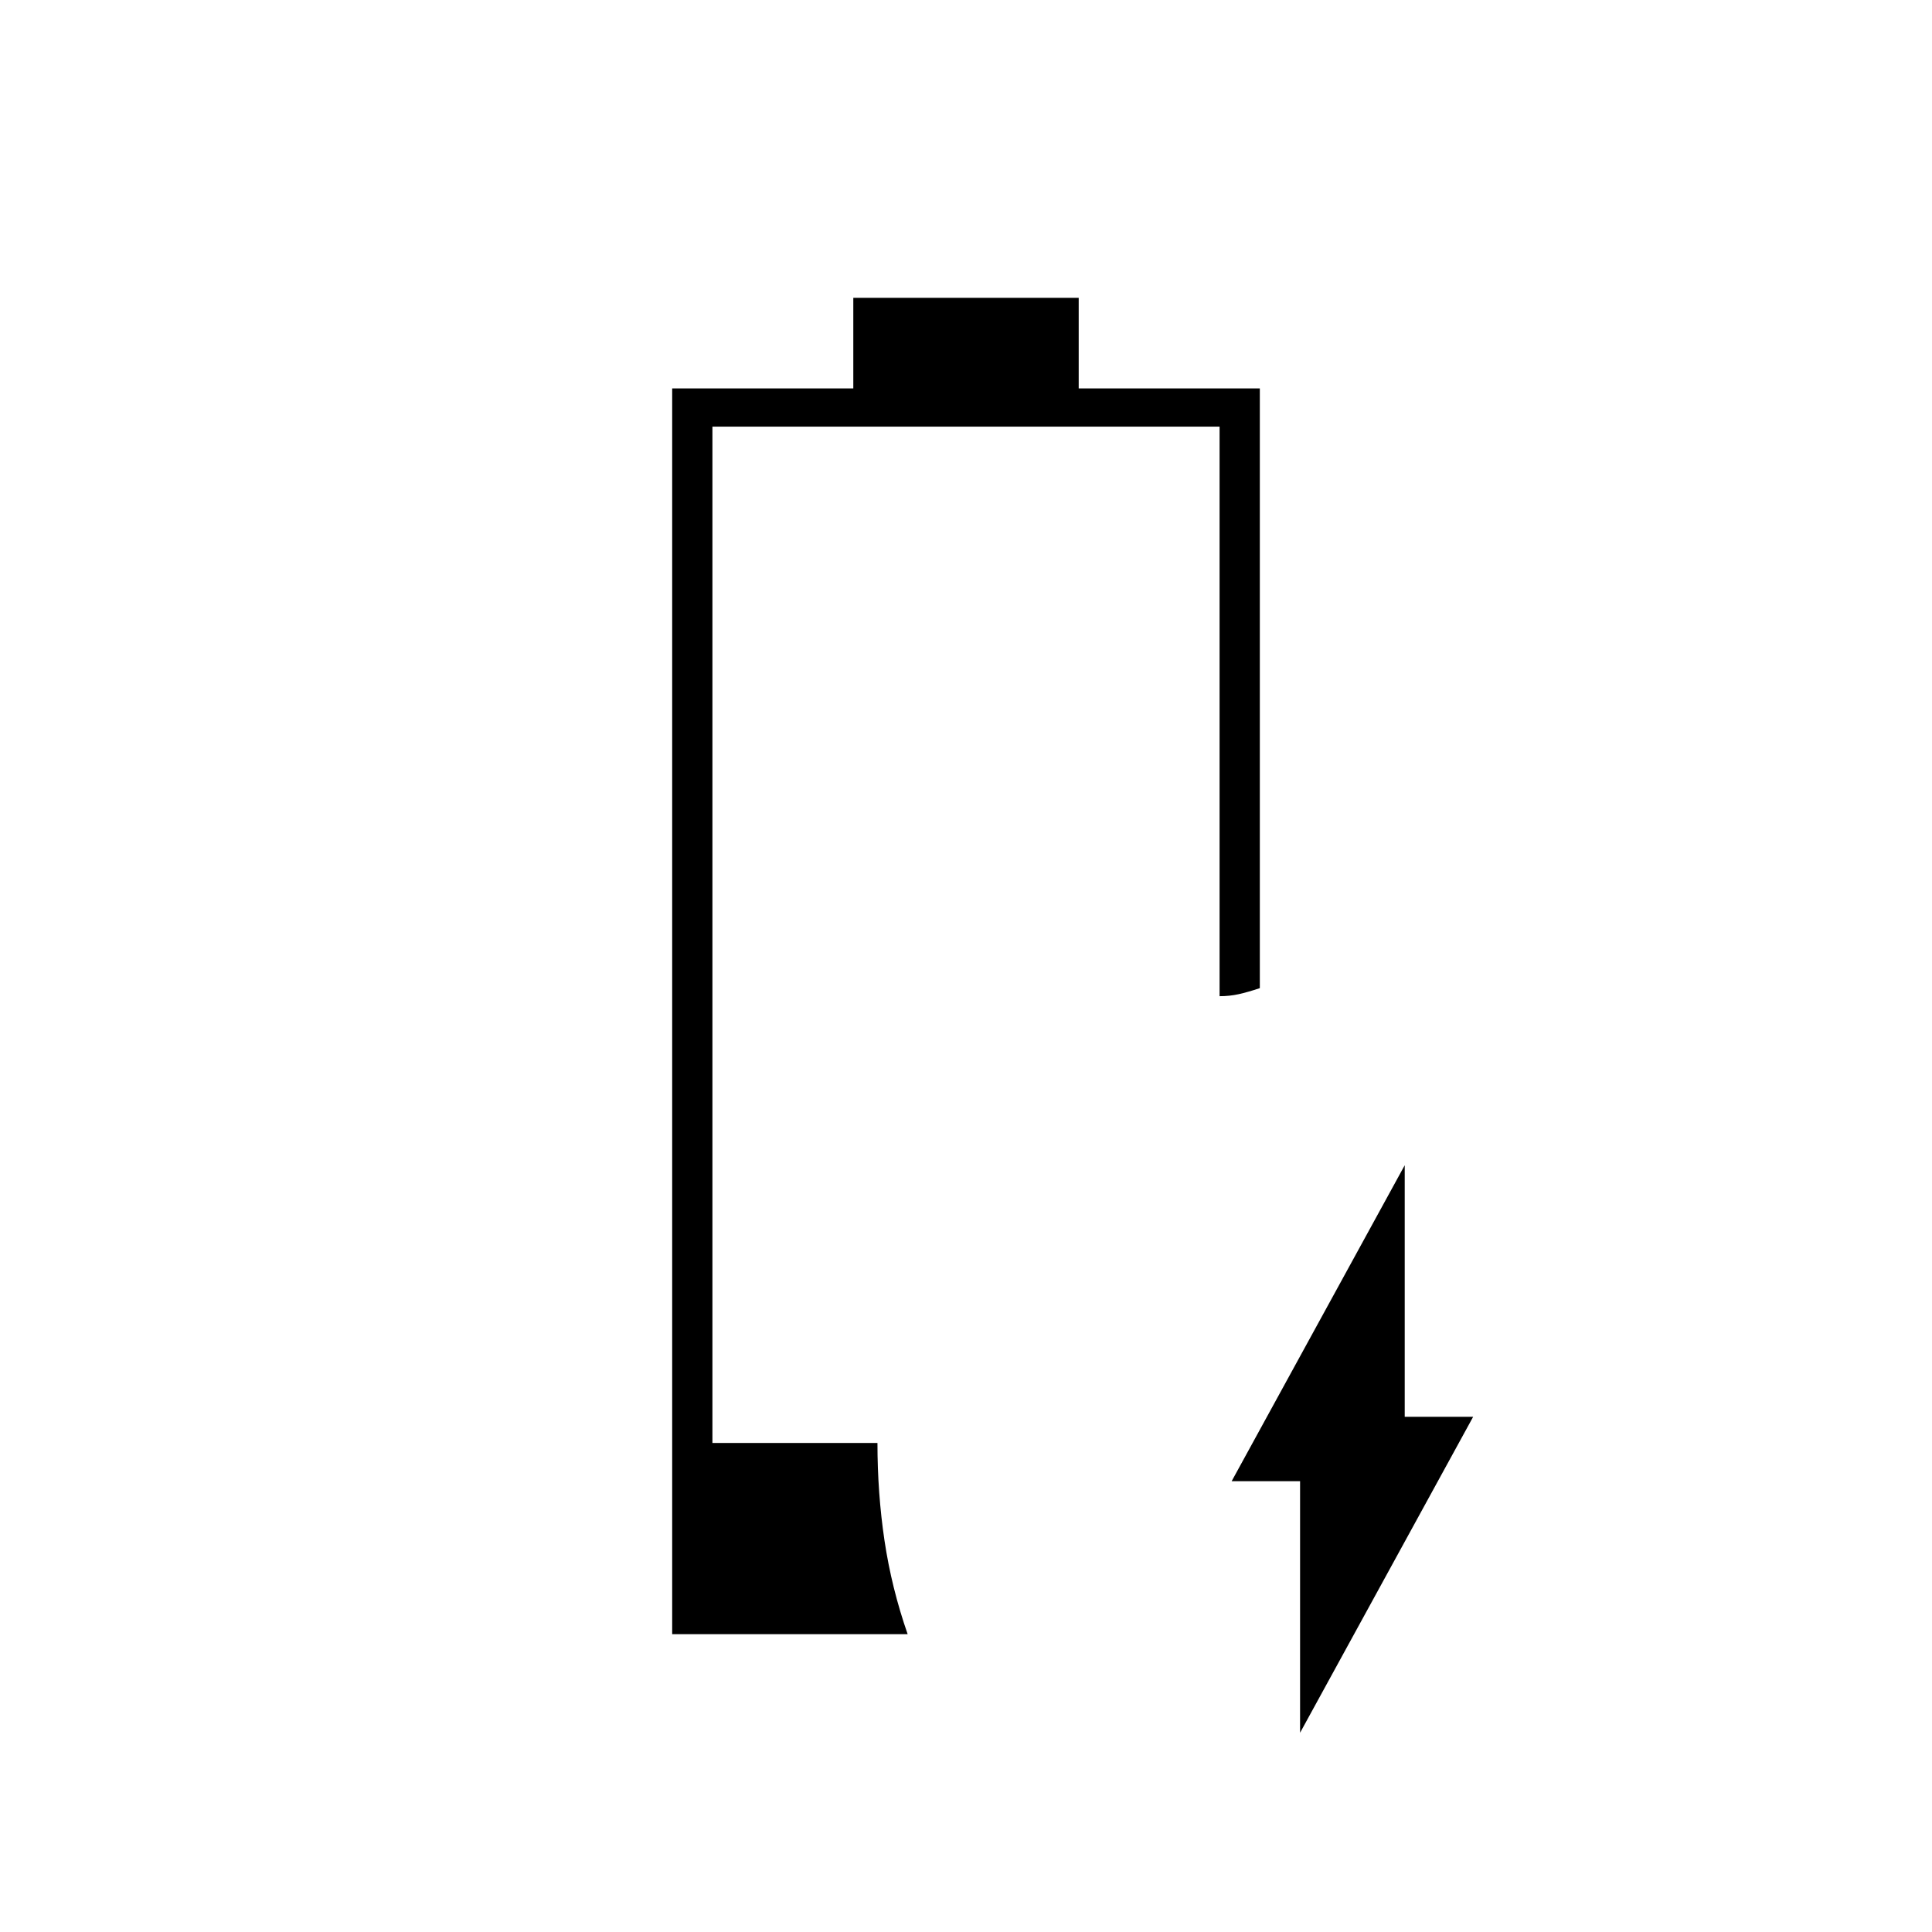 <svg xmlns="http://www.w3.org/2000/svg" height="20" viewBox="0 -960 960 960" width="20"><path d="M646-99v-125h-34l86-157v125h34L646-99Zm-312-49v-619h90v-45h112v45h90v298q-6 2-10.5 3t-9.5 1v-283H354v505h82q0 24.969 3.5 48.484Q443-171 451-148H334Z"/></svg>